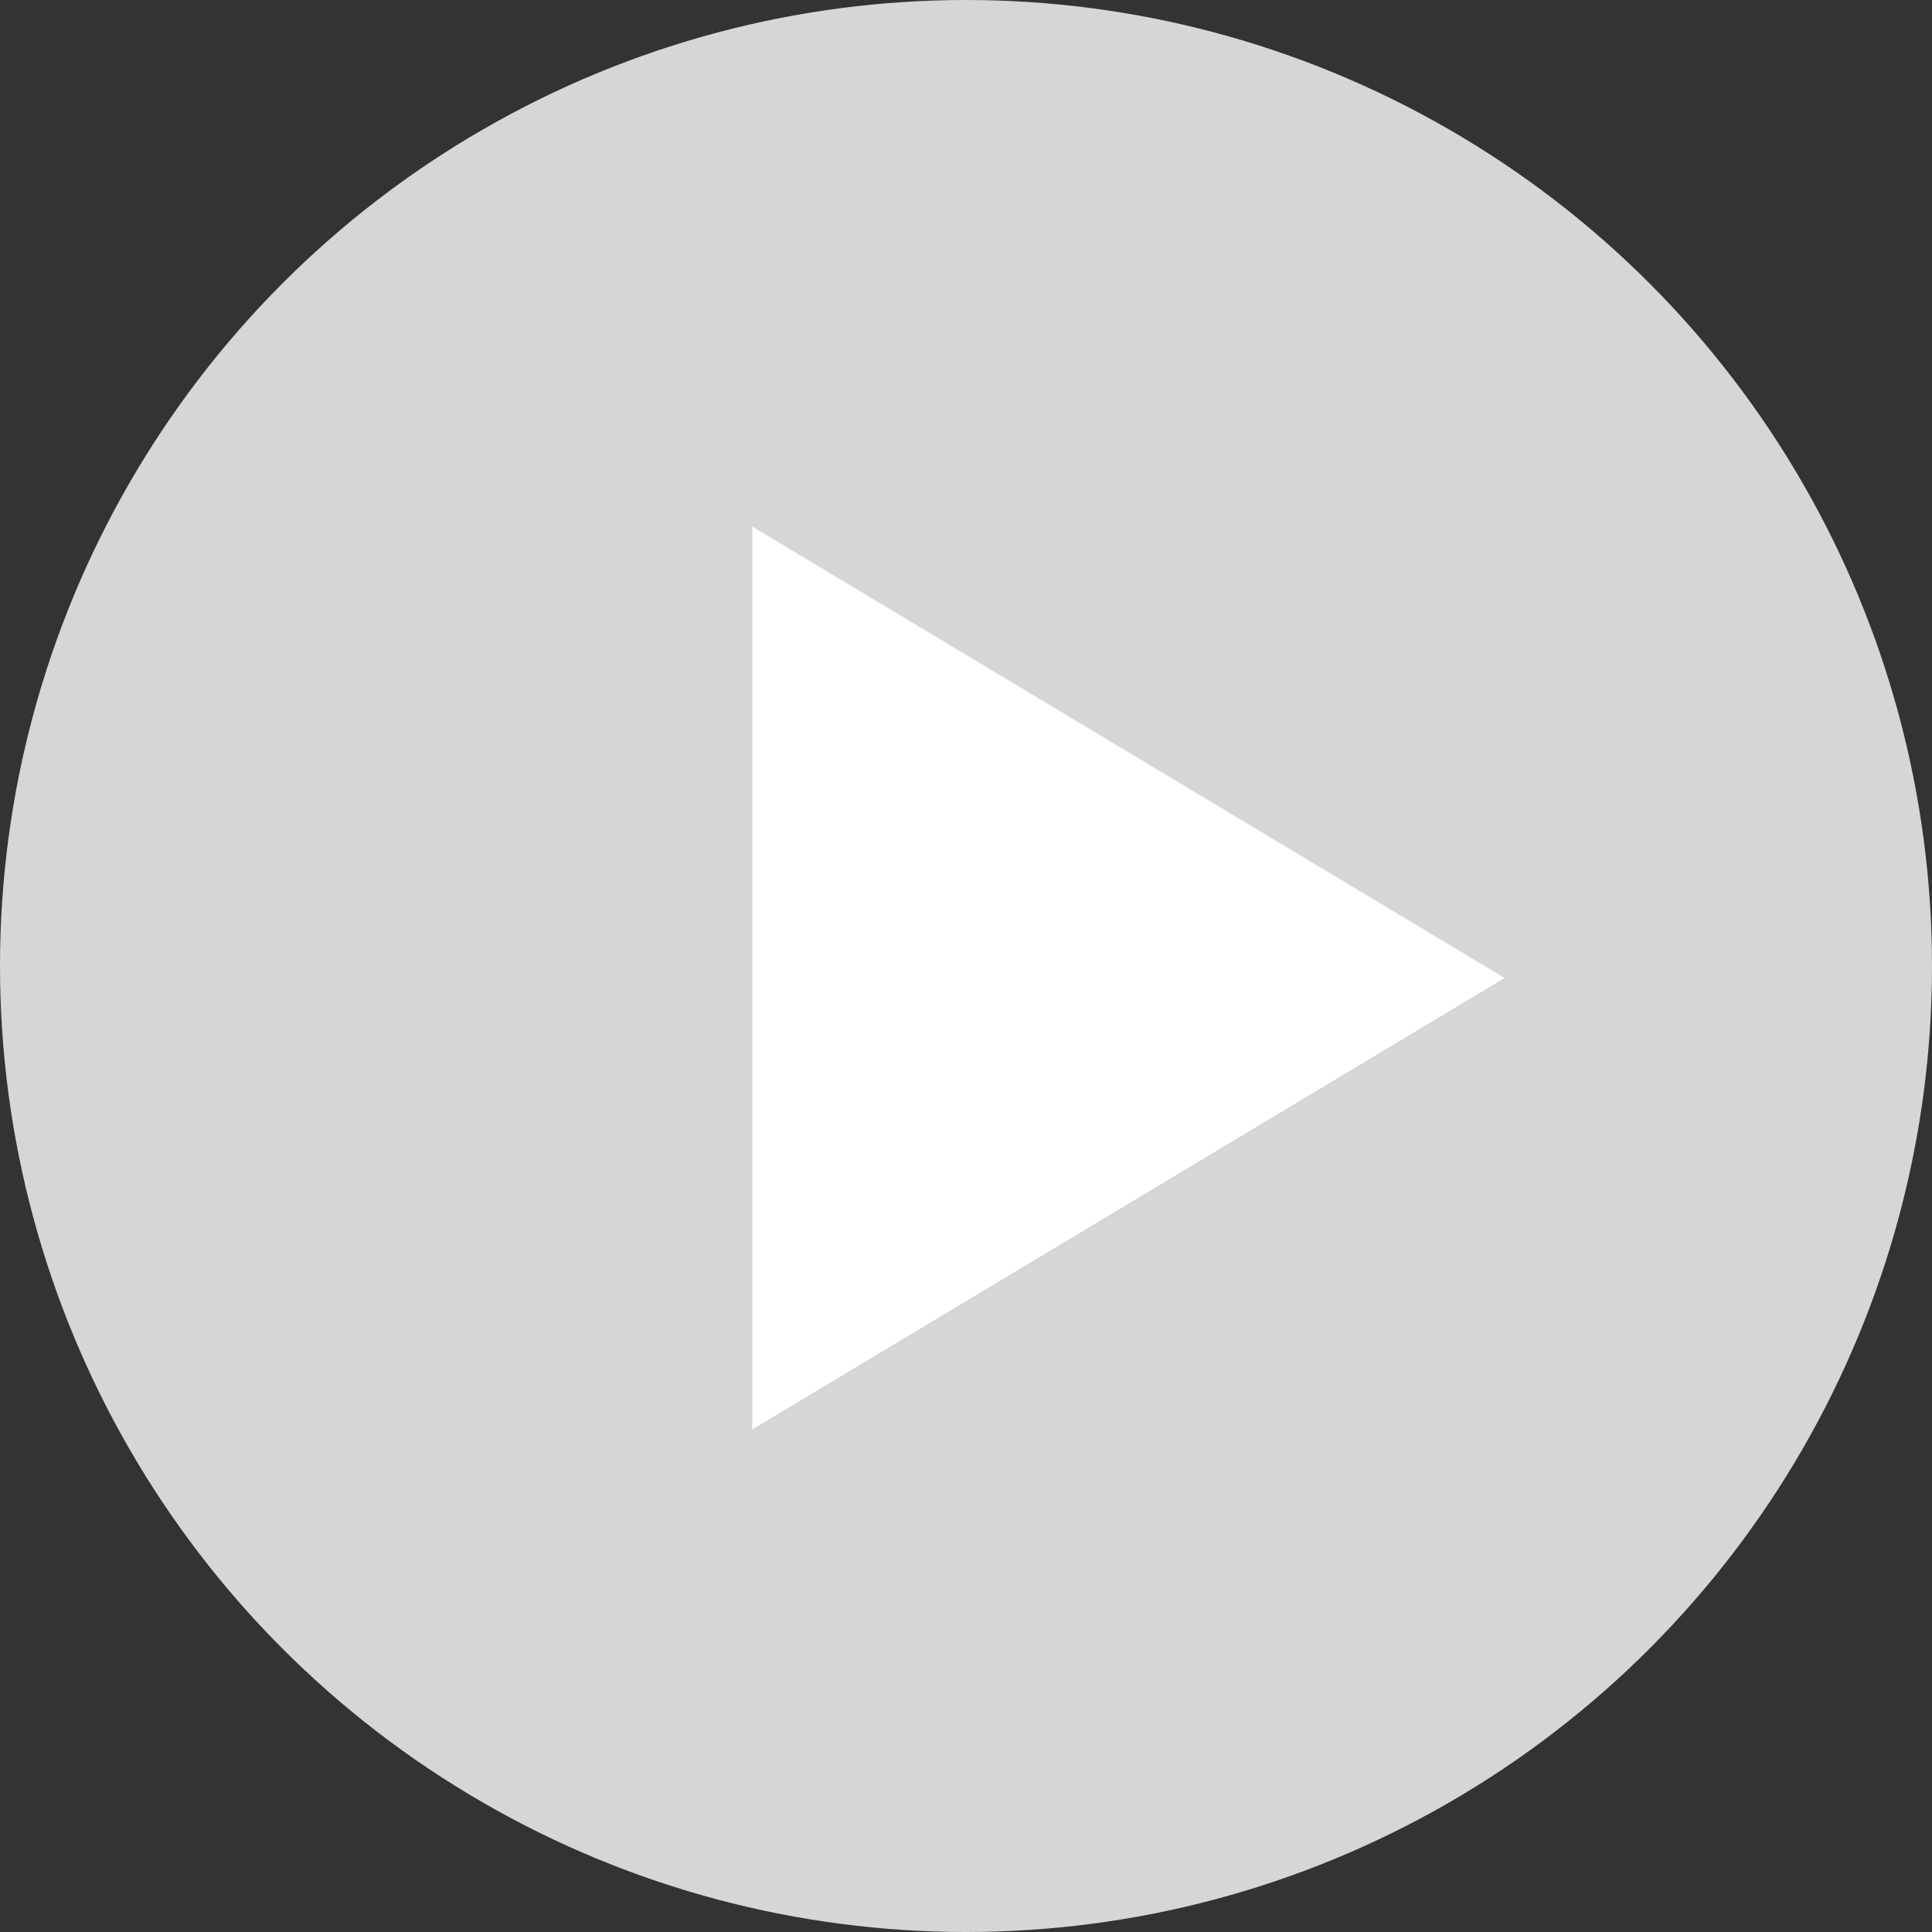 <svg xmlns="http://www.w3.org/2000/svg" width="20" height="20" viewBox="0 0 20 20">
  <rect x="0" y="0" width="20" height="20" fill="#333333" stroke="none"/>
  <g id="Group_98" transform="translate(-542 -132.876)">
    <circle id="Ellipse_6" data-name="bg" cx="10" cy="10" r="10" transform="translate(542 132.876)" fill="#d6d6d6" />
    <path id="Polygon_3" data-name="element" d="M4.672,0,9.345,7.787H0Z" fill="#fff"
      transform="translate(557.575 138.328) rotate(90)" />
  </g>
</svg>